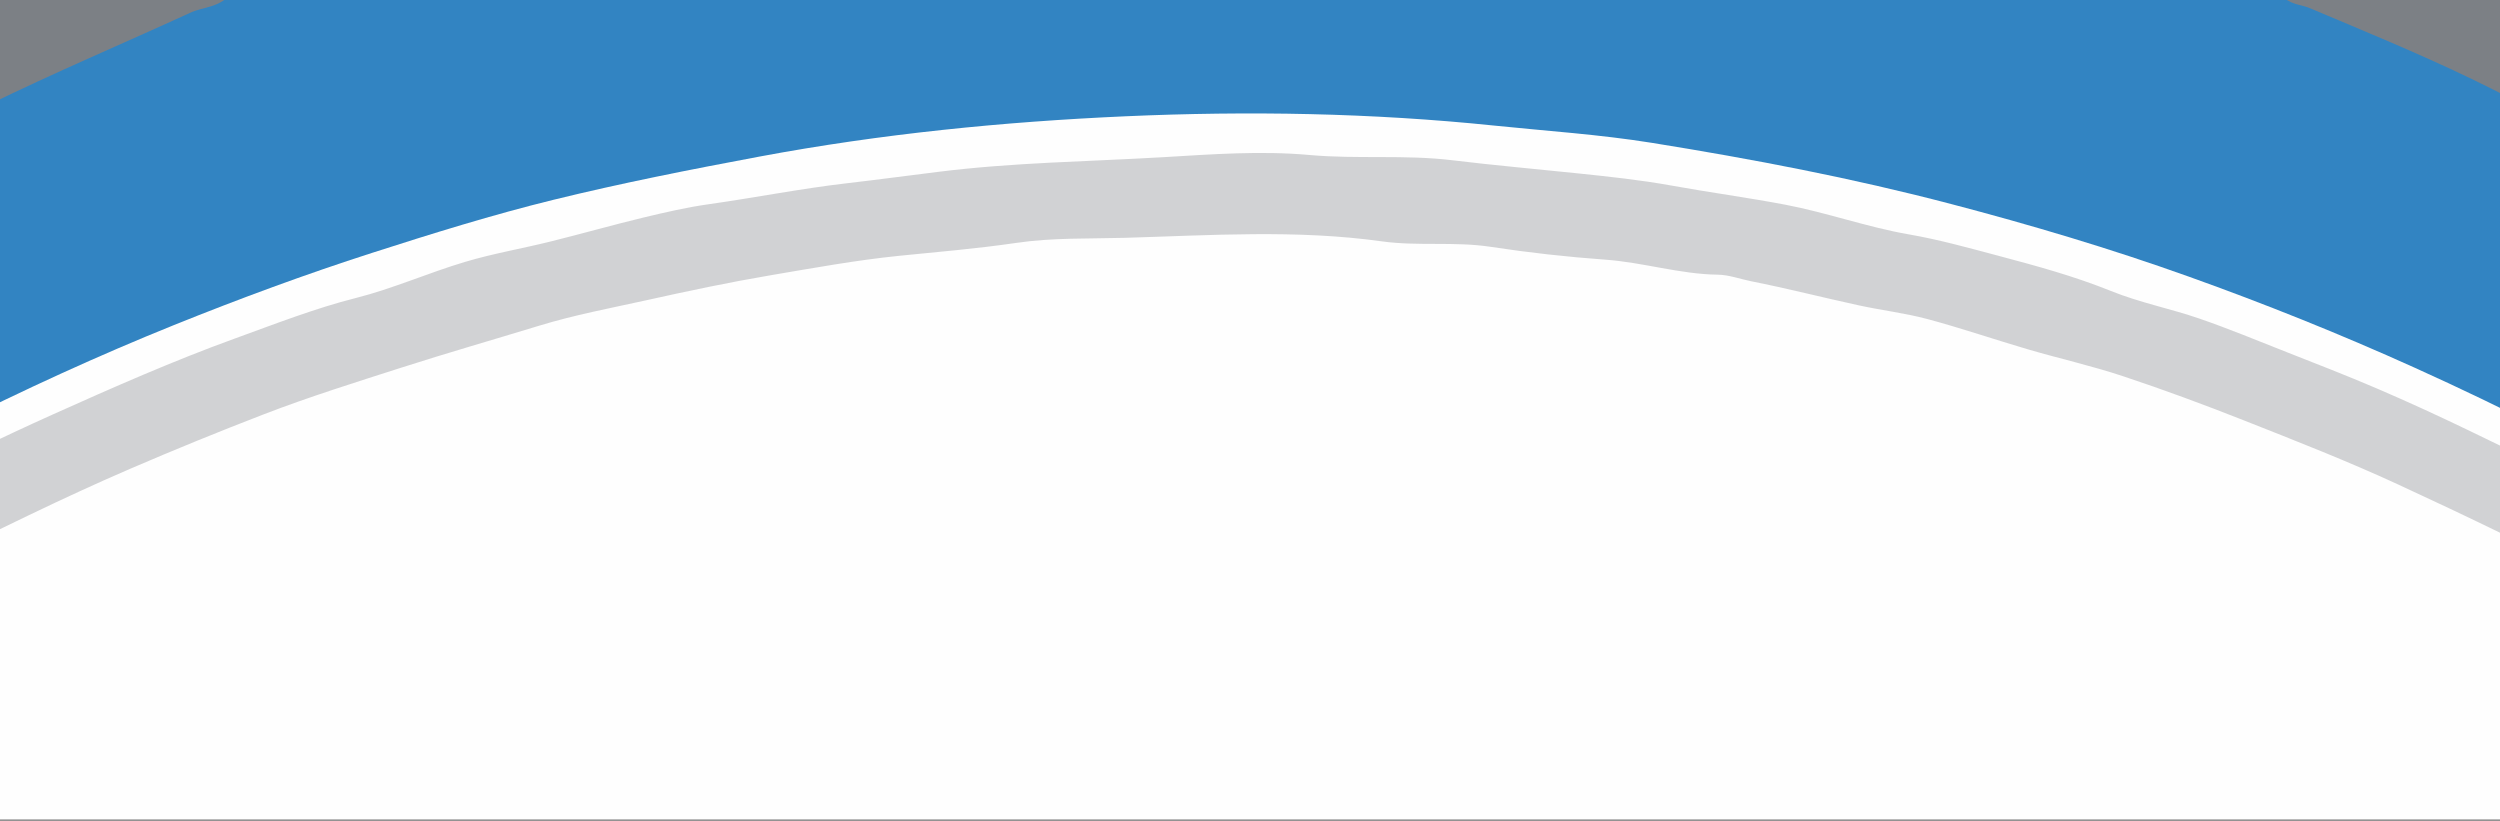 <svg width="390" height="128" viewBox="0 0 390 128" fill="none" xmlns="http://www.w3.org/2000/svg">
<rect x="0" y="0" width="390" height="128" fill="#333333" stroke="none"/>
<g clip-path="url(#clip0_174_155)">
<path d="M456.284 -0.91C457 -1.06 456.629 0.45 456.629 1.07C456.651 42.5 456.64 83.93 456.669 125.35C456.669 127.38 456.564 128.32 455.757 127.89C455.467 127.74 455.154 127.87 454.853 127.87H-64.15C-65.601 127.87 -66.326 125.89 -66.326 121.93C-65.68 119.69 -64.728 119.07 -63.787 118.42C-50.884 109.59 -37.934 101.31 -24.901 93.99C-16.074 89.03 -7.225 84.41 1.642 80.05C15.569 73.19 29.558 67.38 43.584 62.15C58.263 56.68 72.985 52.24 87.73 48.41C96.266 46.19 104.825 44.51 113.39 42.98C121.469 41.54 129.54 40.02 137.627 39.05C143.482 38.35 149.338 37.83 155.19 37.13C173.741 34.9 192.304 34.81 210.859 35.45C220.096 35.77 229.348 35.99 238.582 37.35C246.123 38.46 253.672 38.96 261.206 40.3C270.61 41.97 280.004 44.02 289.398 45.95C305.98 49.35 322.497 54.35 338.986 60.09C354.344 65.44 369.662 71.62 384.901 79.08C400.256 86.6 415.57 94.75 430.776 104.36C438.317 109.13 445.815 114.34 453.352 119.14C454.112 119.62 455.132 121.98 455.659 118.34C456.288 113.97 455.568 109.28 454.155 108.27C452.11 106.8 450.058 105.36 447.998 104.05C438.986 98.34 429.988 92.51 420.932 87.3C405.781 78.58 390.564 70.82 375.275 64.14C362.321 58.47 349.342 53.19 336.305 49.05C328.498 46.57 320.707 43.77 312.882 41.73C305.243 39.74 297.6 37.84 289.95 36.16C284.468 34.96 278.991 33.68 273.509 32.6C269.052 31.72 264.584 31.22 260.123 30.42C251.986 28.96 243.831 28.46 235.683 27.48C227.412 26.49 219.13 26.34 210.848 26.19C204.022 26.07 197.193 24.84 190.364 25.41C181.177 26.18 171.983 25.85 162.804 26.53C153.388 27.23 143.962 28.07 134.557 29.5C122.679 31.3 110.804 33.3 98.944 35.99C81.533 39.95 64.162 44.83 46.828 50.82C24.923 58.39 3.135 67.98 -18.537 79.49C-33.673 87.53 -48.734 96.57 -63.696 106.77C-64.546 107.35 -65.418 108.62 -66.315 107.08V101.14C-65.672 99.43 -64.819 99.07 -64.001 98.51C-41.185 82.76 -18.162 69.71 5.039 58.9C18.868 52.45 32.733 46.64 46.642 41.65C59.109 37.19 71.62 33.69 84.126 30.22C94.043 27.47 103.986 25.39 113.928 23.67C121.218 22.41 128.509 21.05 135.814 20.2C147.587 18.82 159.36 18.13 171.137 17.16C185.227 15.99 199.311 16.45 213.394 16.72C218.763 16.82 224.15 16.9 229.523 17.49C238.756 18.51 248.001 19.11 257.221 20.64C266.865 22.24 276.506 24.17 286.143 26.08C302.667 29.36 319.137 34.02 335.571 39.58C357.719 47.07 379.764 56.42 401.69 67.89C419.036 76.97 436.261 87.51 453.4 99.1C454.954 100.153 455.735 98.517 455.743 94.19C455.761 80.49 455.706 66.79 455.765 53.08C455.634 36.94 455.725 20.81 455.717 4.67C455.717 2.69 455.761 0.7 456.291 -0.9L456.284 -0.91Z" fill="#FEFEFE"/>
<path d="M456.226 53.49C456.244 68.84 456.237 84.19 456.309 99.54C456.324 102.78 455.899 102.4 455.027 101.81C443.131 93.7 431.205 85.95 419.199 79.09C405.069 71.01 390.884 63.77 376.641 57.34C364.955 52.06 353.236 47.37 341.496 43.17C329.152 38.75 316.776 35.08 304.382 31.83C288.857 27.75 273.298 24.8 257.733 22.29C249.527 20.97 241.303 20.44 233.086 19.59C213.924 17.61 194.756 17.29 175.59 18.14C156.548 18.99 137.521 20.87 118.512 24.42C107.778 26.43 97.047 28.54 86.335 31.17C76.887 33.49 67.46 36.42 58.038 39.45C47.714 42.77 37.419 46.57 27.139 50.71C15.363 55.46 3.626 60.83 -8.078 66.74C-18.297 71.9 -28.486 77.44 -38.624 83.63C-46.994 88.74 -55.319 94.39 -63.663 99.77C-64.539 100.33 -65.392 101.32 -66.319 101.12V54.56C-64.303 50.33 -61.782 50.23 -59.479 48.63C-44.484 38.24 -29.372 29.25 -14.195 21.12C0.567 13.21 15.399 6.31 30.296 0.46C32.196 -0.29 34.136 0.19 36.021 -0.91H355.753C363.52 0.58 371.155 4.59 378.82 8C389.009 12.52 399.148 17.76 409.275 23.23C420.947 29.54 432.56 36.5 444.126 44.07C447.53 46.3 450.944 48.42 454.326 50.92C455.027 51.44 455.75 51.76 456.226 53.49Z" fill="#3284C2"/>
<path d="M-66.326 107.07C-59.228 102.02 -52.079 97.57 -44.927 93.14C-35.377 87.23 -25.802 81.66 -16.194 76.58C-8.06 72.28 0.098 68.31 8.272 64.64C17.691 60.41 27.121 56.26 36.584 52.83C42.89 50.54 49.196 48.08 55.542 46.48C61.22 45.05 66.861 42.55 72.531 40.86C76.952 39.54 81.395 38.79 85.826 37.69C90.672 36.49 95.514 35.11 100.364 33.94C103.778 33.12 107.2 32.33 110.622 31.85C117.778 30.84 124.927 29.42 132.091 28.59C136.842 28.04 141.593 27.4 146.348 26.81C158.049 25.34 169.76 25.21 181.468 24.52C189.078 24.07 196.699 23.49 204.291 24.18C211.723 24.85 219.152 24.1 226.569 25C233.075 25.79 239.581 26.36 246.087 27.04C250.958 27.55 255.837 28.06 260.704 28.94C266.651 30.02 272.601 30.81 278.544 31.94C284.959 33.16 291.345 35.45 297.763 36.56C302.449 37.37 307.117 38.67 311.781 39.91C317.637 41.47 323.493 43.05 329.323 45.4C333.896 47.24 338.521 48.12 343.108 49.7C347.635 51.26 352.15 53.13 356.669 54.91C361.362 56.76 366.055 58.57 370.738 60.58C375.424 62.59 380.102 64.73 384.774 66.98C392.518 70.72 400.259 74.47 407.986 78.45C412.236 80.64 416.435 83.53 420.685 85.67C428.31 89.51 435.796 95.03 443.385 99.32C447.326 101.54 451.206 104.56 455.114 107.2C455.924 107.75 456.269 108.9 456.313 111.34C456.52 122.8 456.549 122.79 452.441 120.03C446.138 115.8 439.858 111.33 433.53 107.42C424.565 101.87 415.596 96.34 406.576 91.53C395.795 85.79 384.97 80.6 374.134 75.59C366.142 71.9 358.118 68.77 350.098 65.6C343.799 63.11 337.489 60.78 331.168 58.68C326.279 57.06 321.364 55.96 316.467 54.53C311.211 52.99 305.966 51.19 300.706 49.78C297.113 48.82 293.503 48.41 289.906 47.62C284.334 46.41 278.765 44.98 273.193 43.88C271.453 43.53 269.706 42.87 267.973 42.85C262.121 42.78 256.302 40.93 250.453 40.51C244.492 40.08 238.524 39.42 232.574 38.51C226.893 37.64 221.219 38.44 215.555 37.65C202.206 35.79 188.845 36.71 175.496 37.1C169.829 37.26 164.144 37.06 158.481 37.9C152.4 38.79 146.319 39.3 140.235 39.91C133.558 40.59 126.885 41.81 120.216 42.94C113.735 44.04 107.255 45.41 100.782 46.85C95.209 48.08 89.626 49.12 84.076 50.82C76.912 53.01 69.745 55.06 62.586 57.36C55.426 59.66 48.262 61.89 41.128 64.64C34.175 67.32 27.23 70.15 20.288 73.14C9.728 77.69 -0.784 82.91 -11.297 88.13C-17.149 91.04 -22.932 94.8 -28.769 97.88C-36.616 102.01 -44.382 107.13 -52.159 112.12C-56.9 115.16 -61.597 118.67 -66.315 121.97C-66.315 117.02 -66.315 112.06 -66.315 107.11L-66.326 107.07Z" fill="#D1D2D4"/>
<path d="M36.021 -0.91C33.983 1.27 31.793 1.02 29.678 1.99C19.122 6.83 8.548 11.29 -1.994 16.45C-12.237 21.47 -22.412 27.36 -32.616 32.91C-37.509 35.57 -42.362 38.84 -47.219 41.97C-53.594 46.1 -59.958 50.37 -66.326 54.57C-66.326 37.4 -66.282 20.23 -66.362 3.06C-66.377 -0.34 -66.115 -1 -64.873 -1C-31.243 -0.88 2.387 -0.91 36.021 -0.91Z" fill="#7C8085"/>
<path d="M456.226 53.49C441.104 43.44 425.97 33.49 410.681 25.45C402.25 21.02 393.833 16.29 385.377 12.22C377.04 8.21 368.667 4.79 360.301 1.26C358.779 0.62 357.206 0.8 355.753 -0.9C389.264 -0.9 422.774 -0.9 456.284 -0.9C456.266 17.23 456.244 35.36 456.226 53.5V53.49Z" fill="#7C8085"/>
</g>
<defs>
<clipPath id="clip0_174_155">
<rect width="390" height="128" fill="white"/>
</clipPath>
</defs>
</svg>
